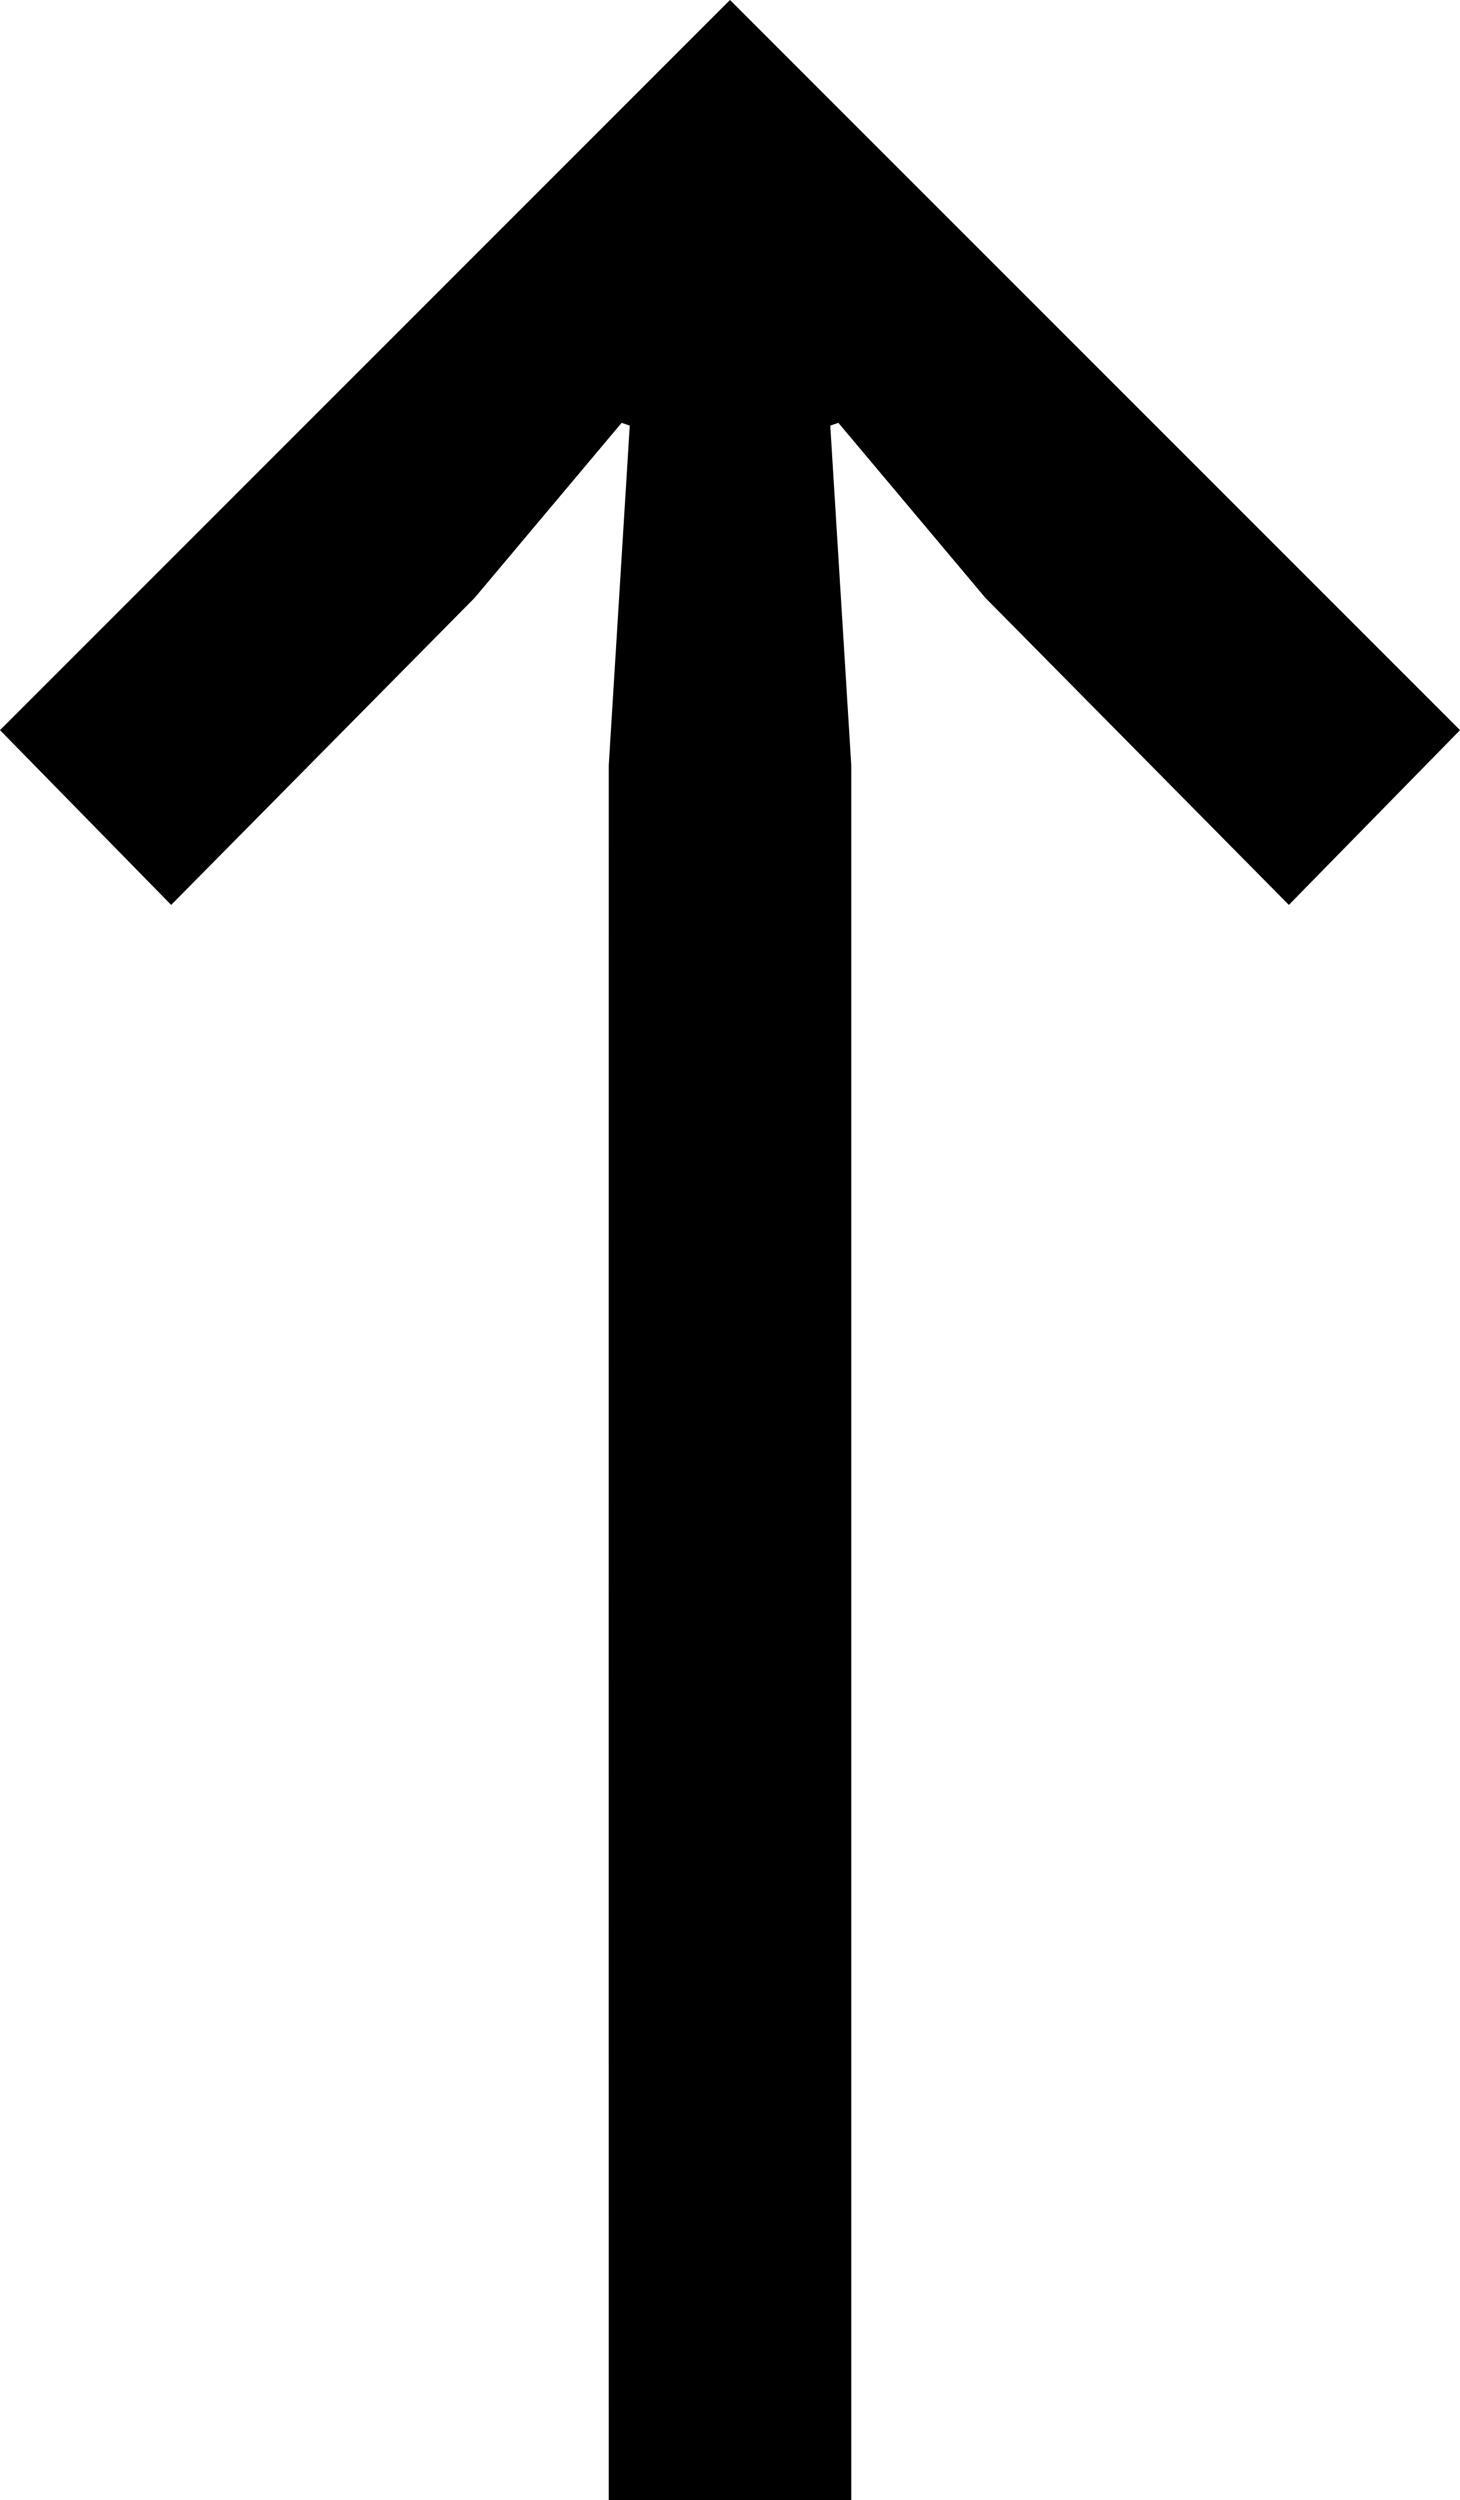 <?xml version="1.0" encoding="UTF-8" standalone="no"?>
<!-- Created with Inkscape (http://www.inkscape.org/) -->

<svg
   width="109.91mm"
   height="188.174mm"
   viewBox="0 0 109.91 188.174"
   version="1.1"
   id="svg1"
   xmlns="http://www.w3.org/2000/svg"
   xmlns:svg="http://www.w3.org/2000/svg">
  <defs
     id="defs1" />
  <g
     id="layer1"
     transform="translate(-49.82,-54.372)">
    <g
       id="g1"
       style="fill:none">
      <path
         fill="currentColor"
         d="m 50.006,109.328 12.7,12.965 22.754,-23.019 11.113,-13.229 0.794,0.265 -1.587,25.665 c -0.008,0.129 0,130.44 0,130.44 h 17.992 l -1e-5,-130.44 -1.587,-25.665 0.794,-0.265 11.113,13.229 22.754,23.019 12.7,-12.965 L 104.775,54.559 Z"
         id="path1"
         style="fill-opacity:1;stroke:#000000;stroke-width:0.265;stroke-opacity:1" />
    </g>
  </g>
</svg>
